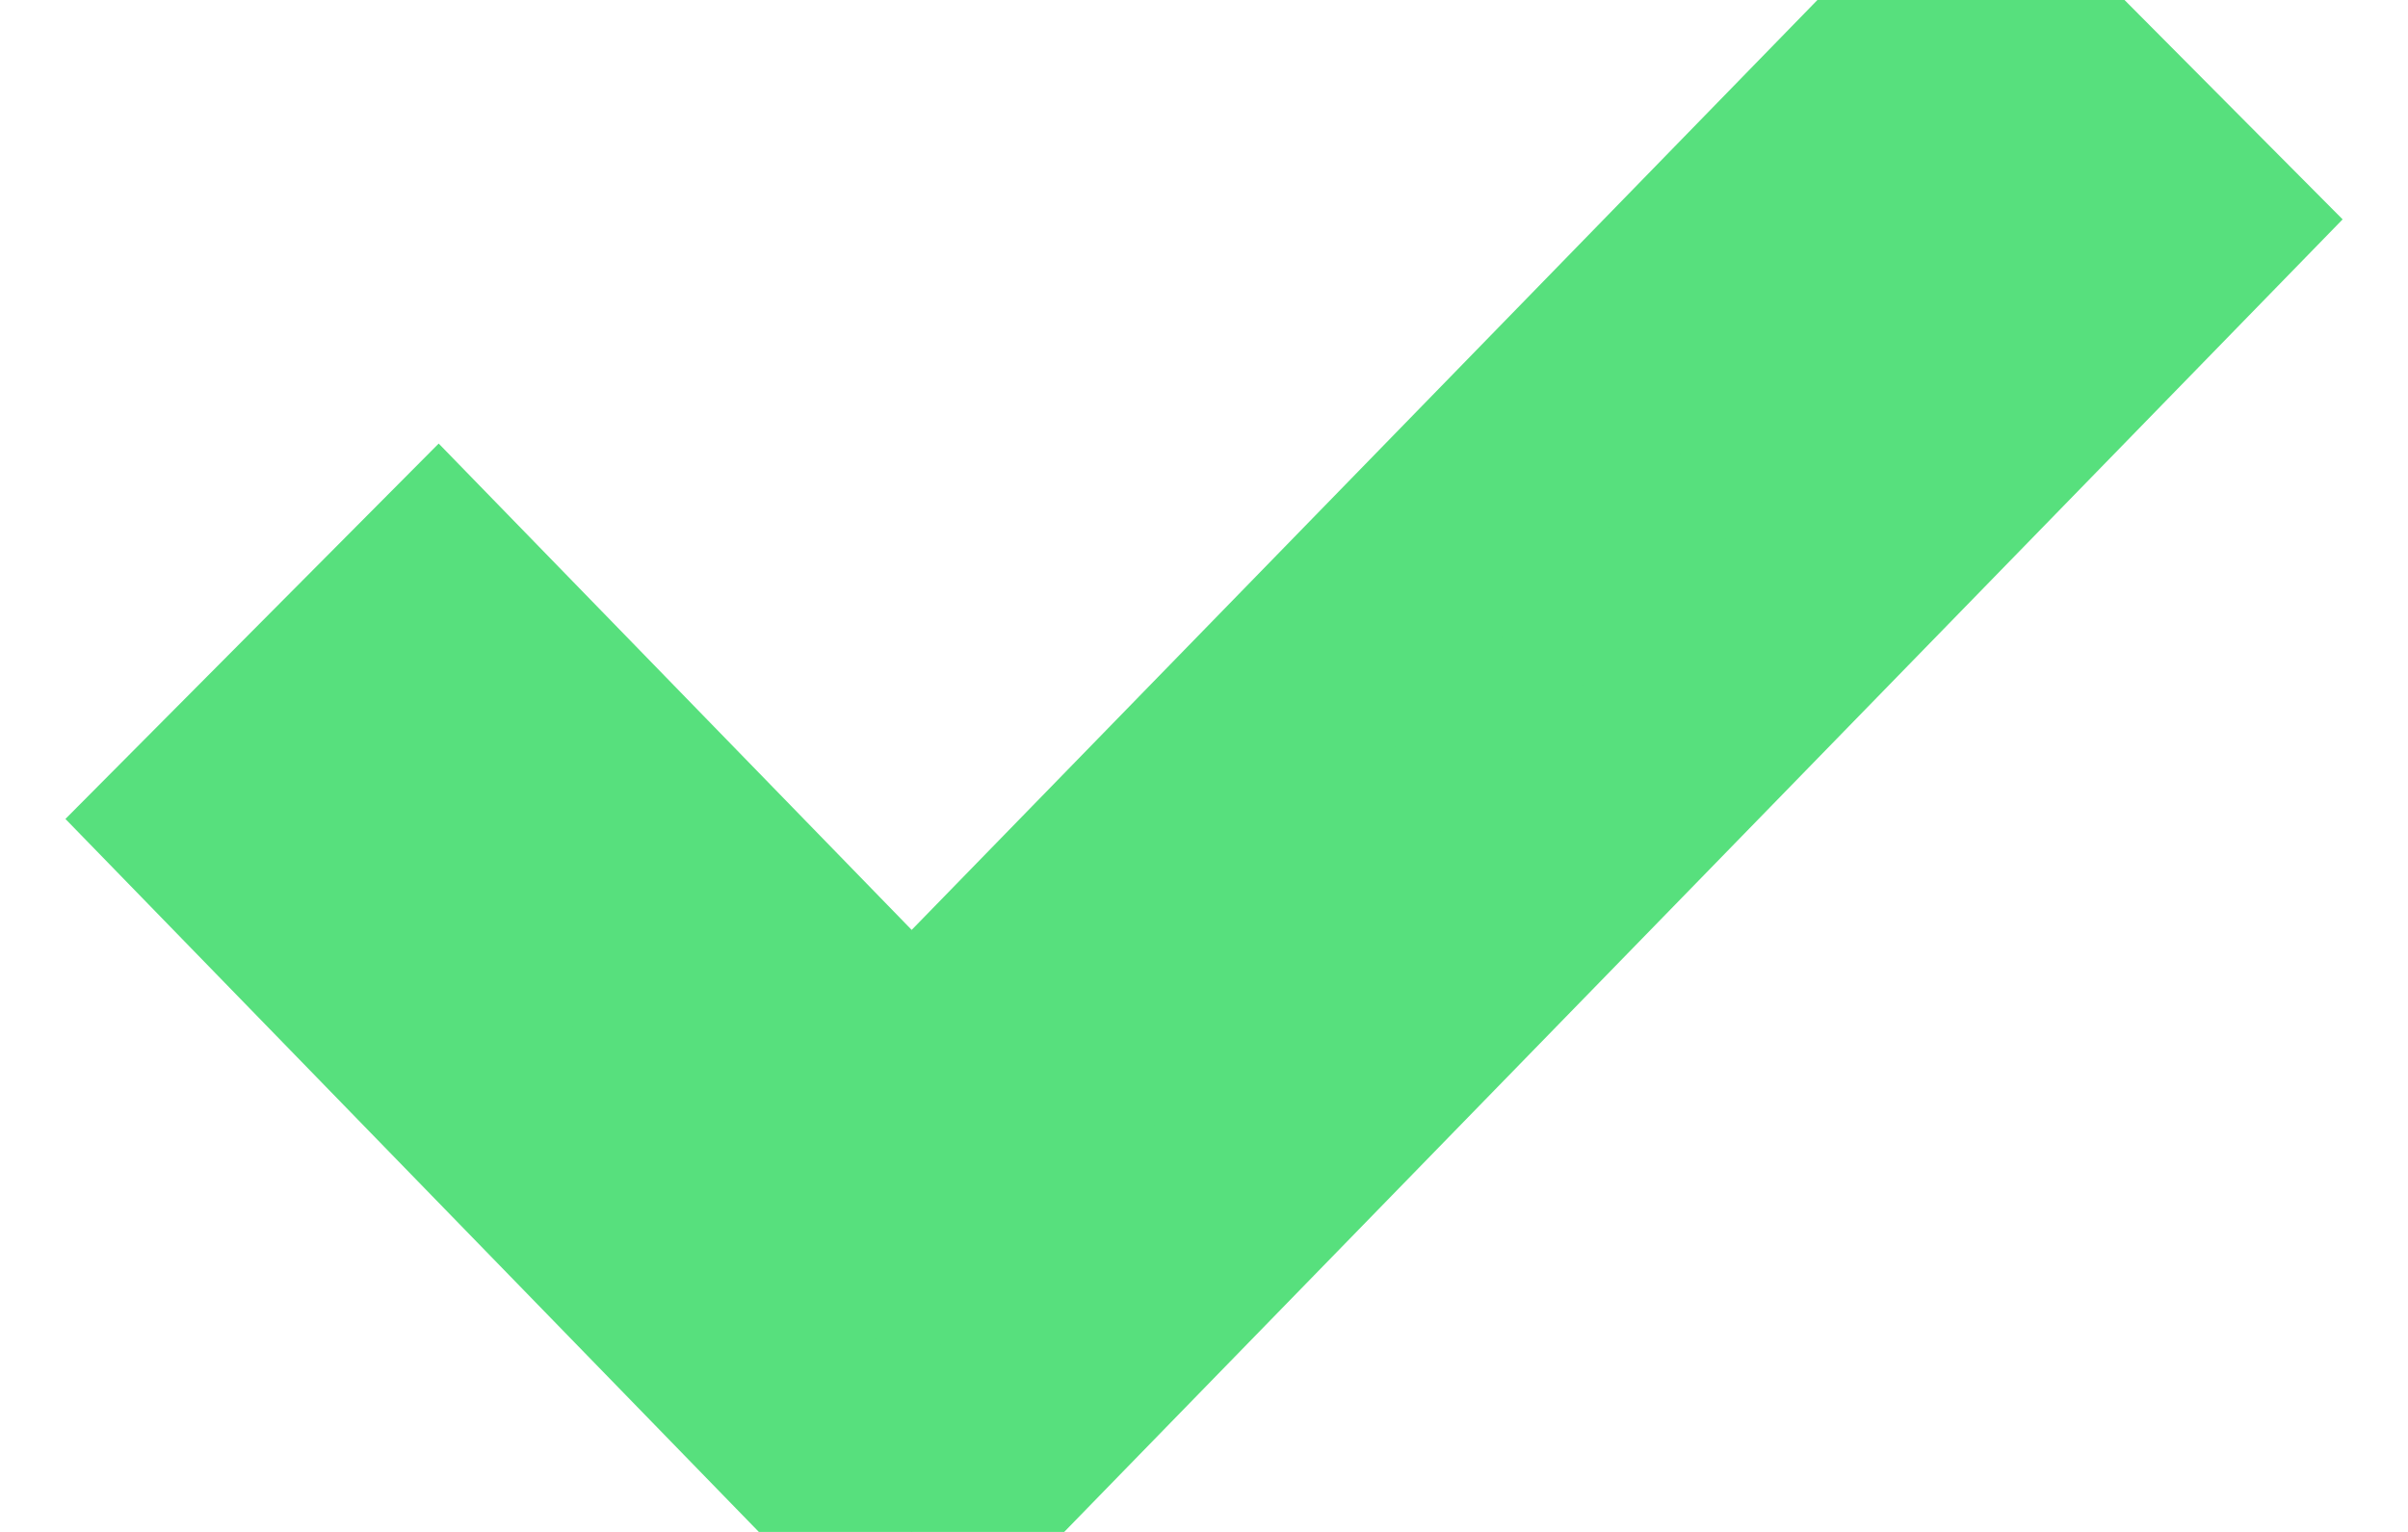 <svg xmlns="http://www.w3.org/2000/svg" width="11" height="7" viewBox="0 0 11 7">
    <path fill="#57E07D" fill-rule="nonzero" stroke="#57E07D" d="M1 3.746l2.664 2.74.5.514.5-.514L10 1.006 9 0 3.664 5.48h1L2 2.74z"/>
</svg>
